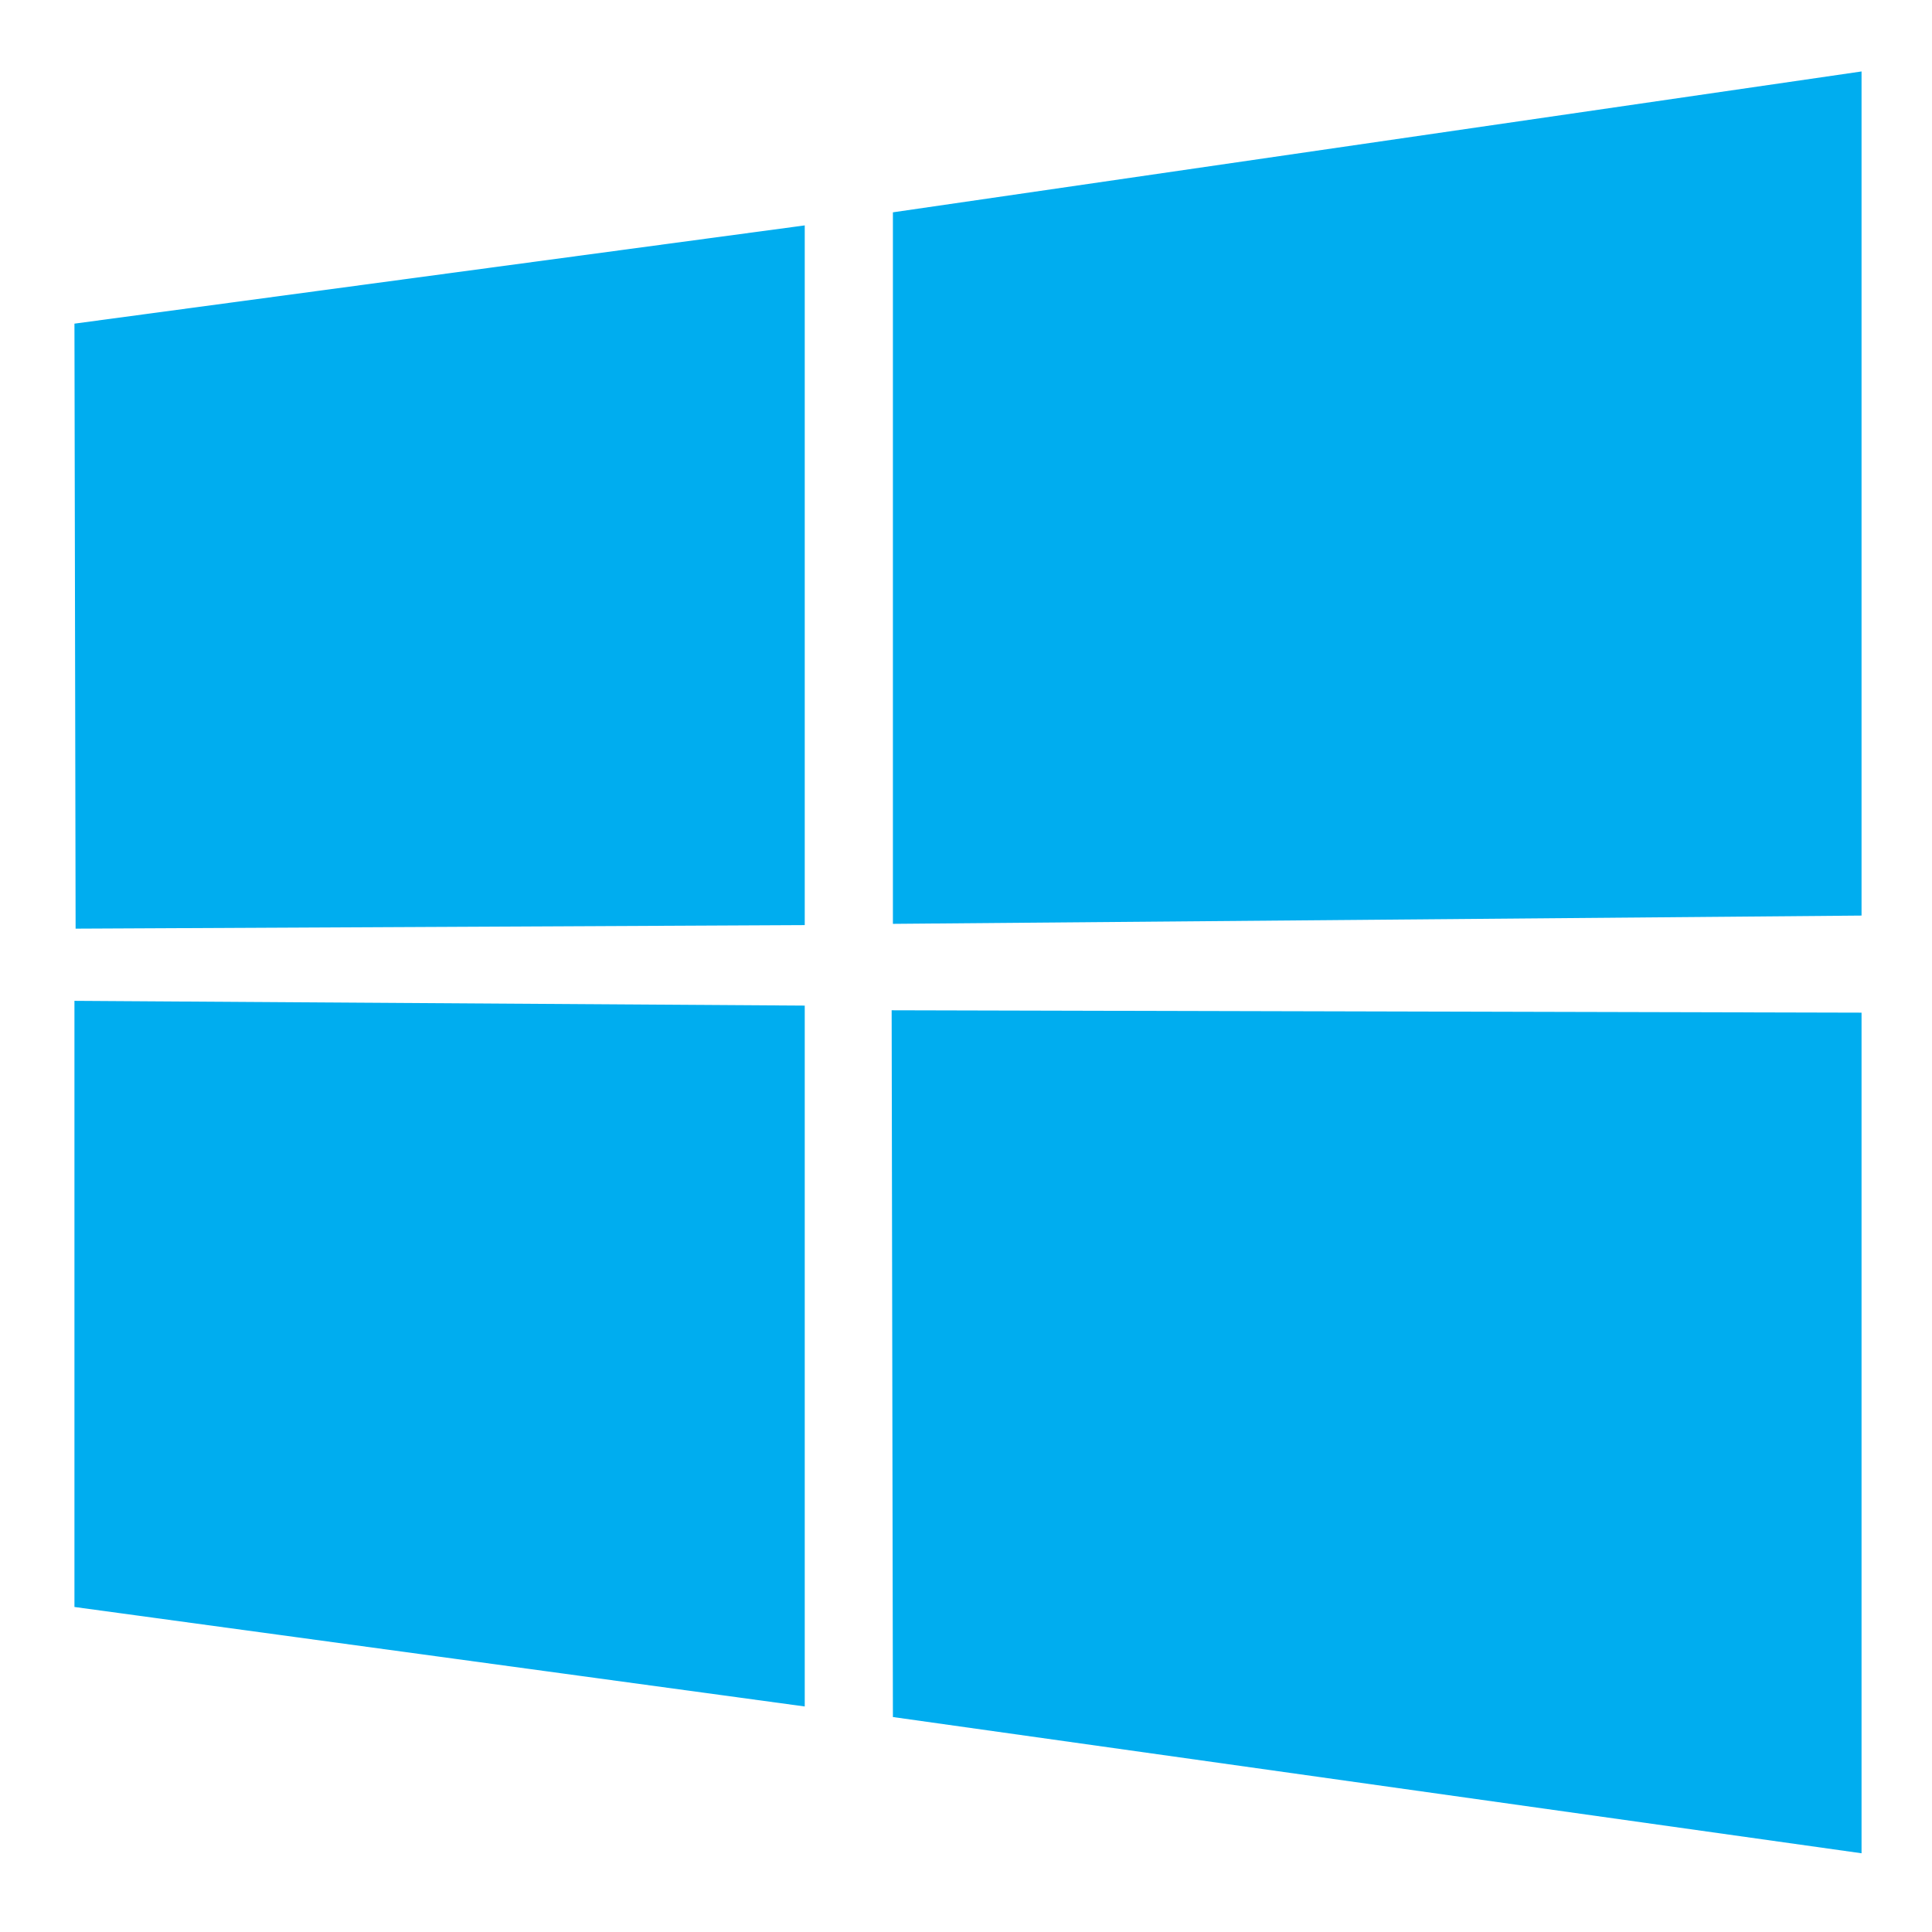 <svg xmlns="http://www.w3.org/2000/svg" xmlns:xlink="http://www.w3.org/1999/xlink" width="80" zoomAndPan="magnify" viewBox="0 0 60 60" height="80" preserveAspectRatio="xMidYMid meet" version="1.0"><defs><clipPath id="9e3792a99e"><path d="M 2.312 2.137 L 57.812 2.137 L 57.812 57.637 L 2.312 57.637 Z M 2.312 2.137 " clip-rule="nonzero"/></clipPath></defs><g clip-path="url(#9e3792a99e)"><path fill="#00adef" d="M 2.312 10.051 L 24.992 7 L 24.992 28.73 L 2.348 28.84 Z M 24.992 31.23 L 24.992 52.996 L 2.312 49.906 L 2.312 31.082 Z M 27.73 6.594 L 57.812 2.219 L 57.812 28.434 L 27.73 28.691 Z M 57.812 31.449 L 57.812 57.555 L 27.73 53.324 L 27.691 31.375 Z M 57.812 31.449 " fill-opacity="1" fill-rule="nonzero"/></g></svg>